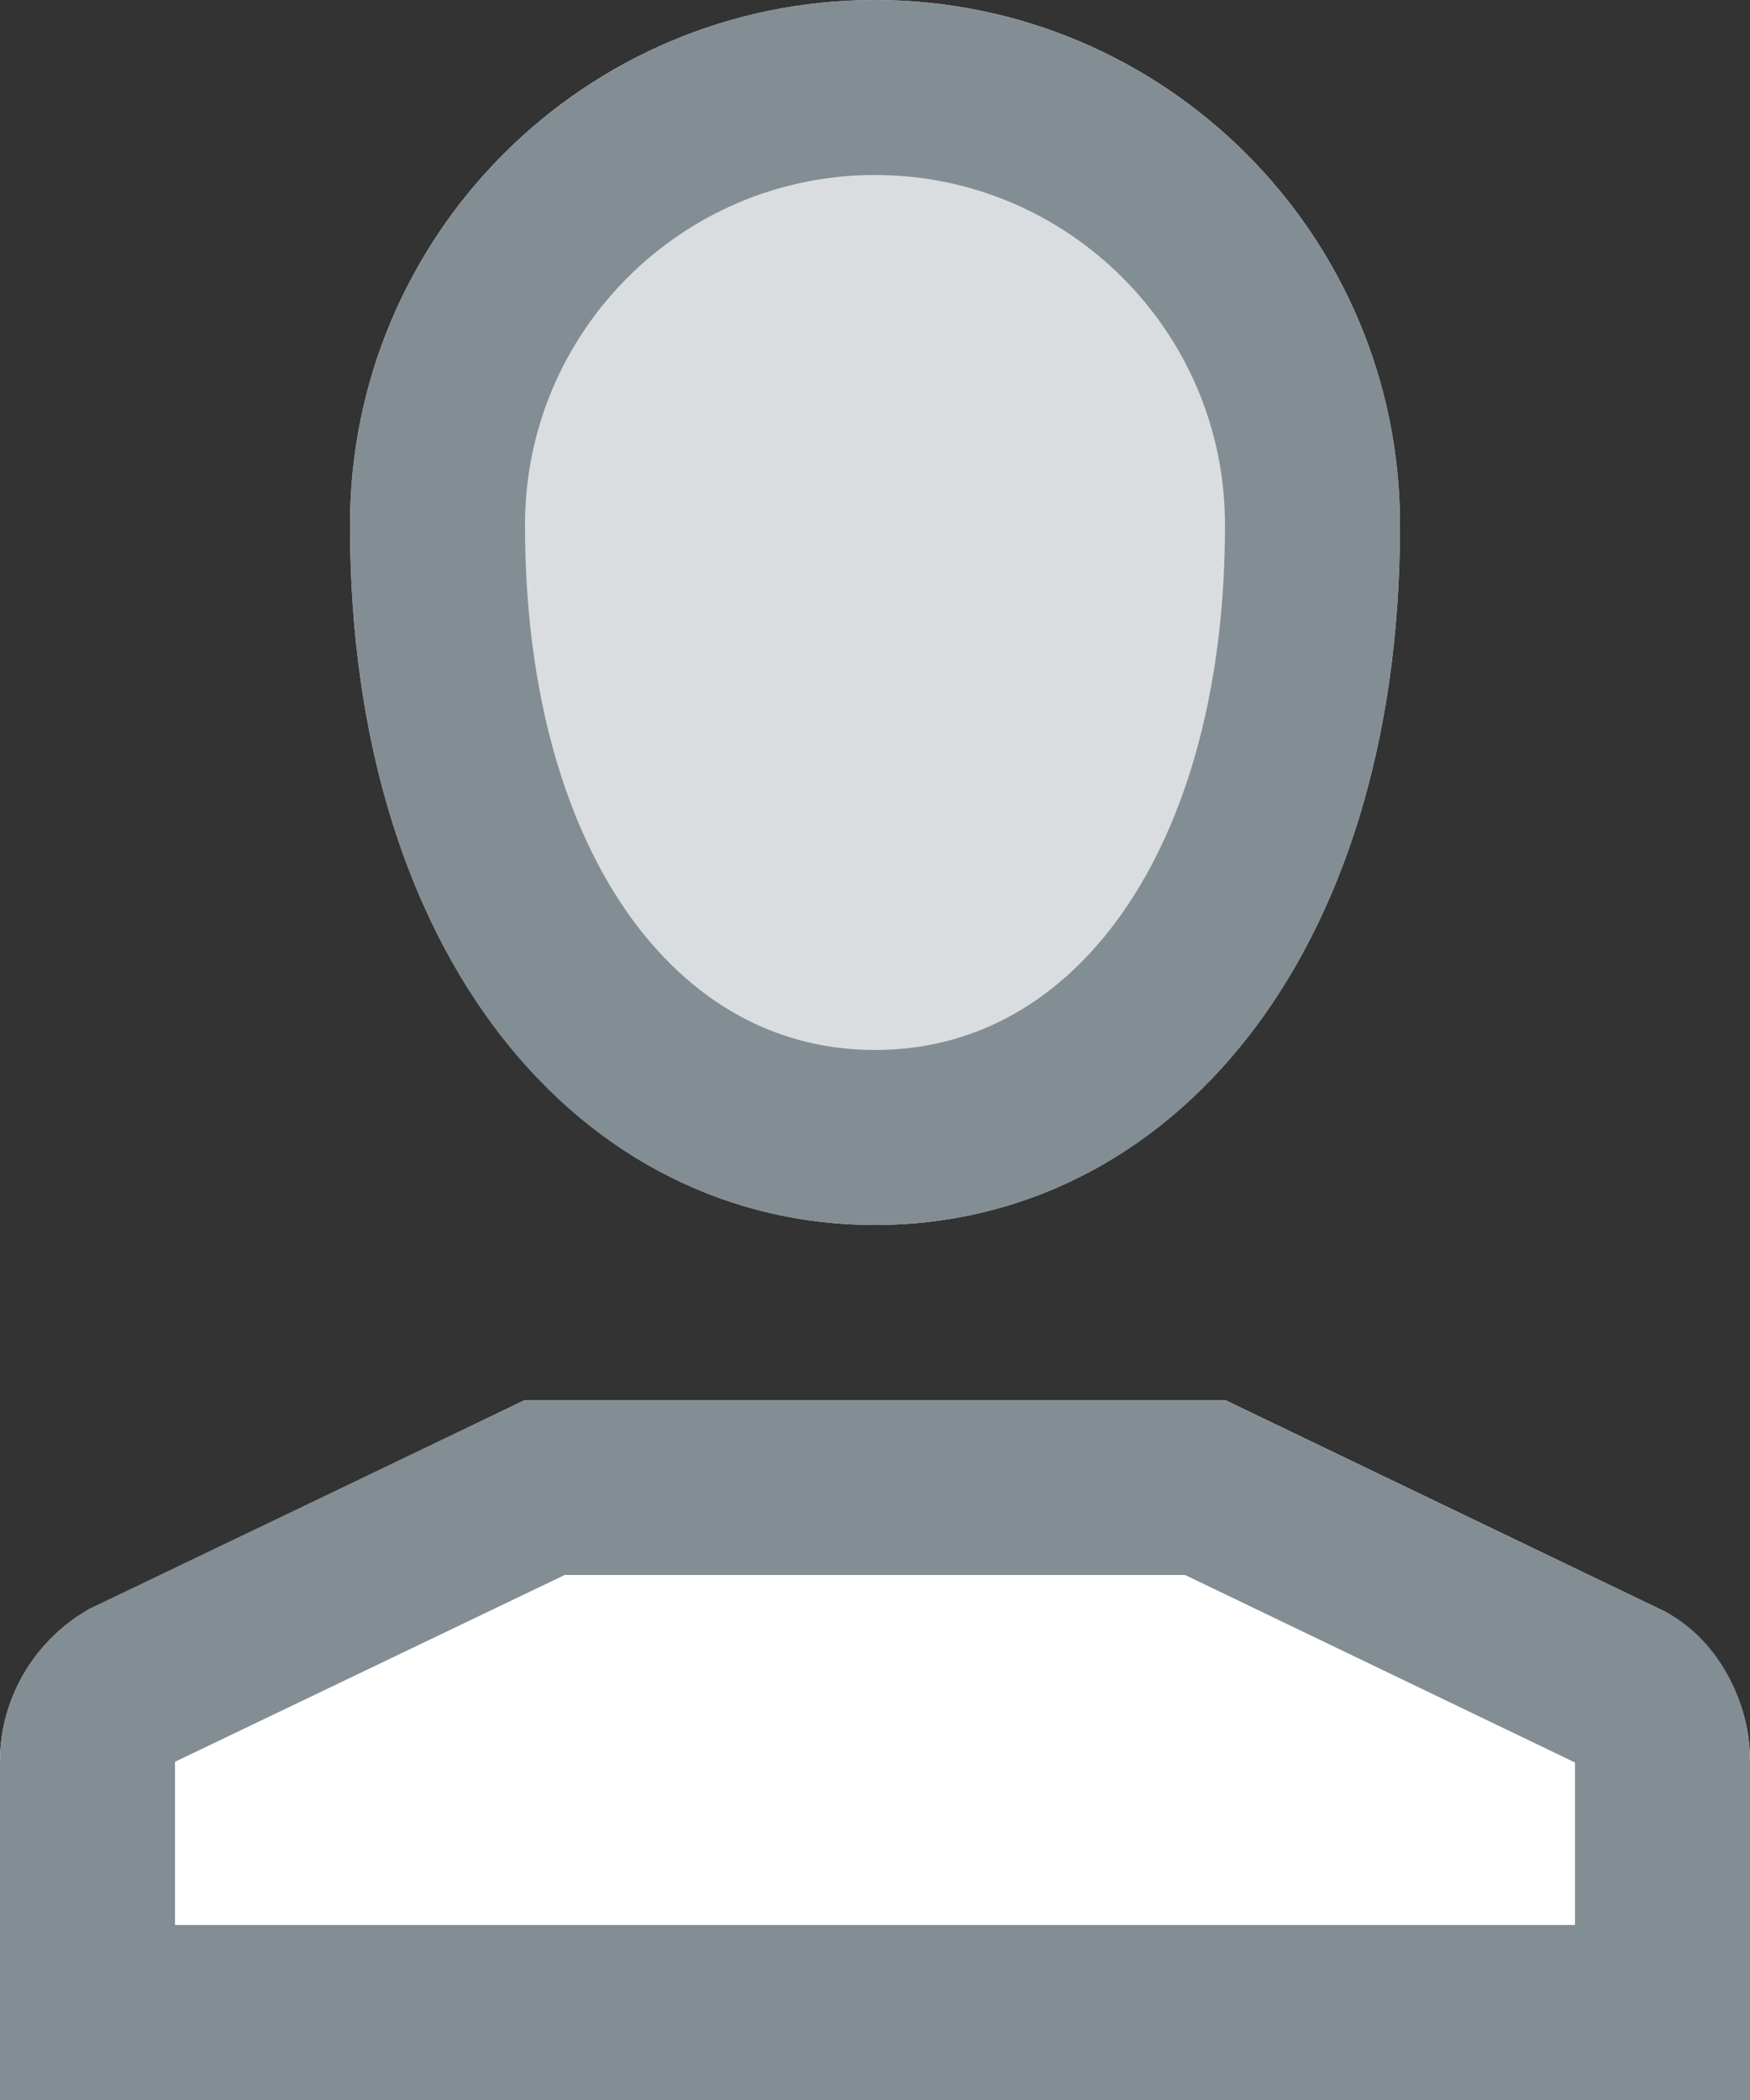 <svg width="10" height="12" viewBox="0 0 10 12" xmlns="http://www.w3.org/2000/svg" xmlns:xlink="http://www.w3.org/1999/xlink"><rect x="0" y="0" width="10" height="12" fill="#333333" stroke="none"/><defs><path d="M4 8L1.486 9.21c-.3.18-.486.505-.486.856V12h10v-1.934c0-.352-.184-.677-.486-.857L8 8H4z" id="a"/><path d="M3 3c0-1.657 1.343-3 3-3s3 1.343 3 3c0 2.5-1.343 4-3 4S3 5.5 3 3z" id="b"/></defs><g fill="none" fill-rule="evenodd"><path d="M-1 0h12v12H-1z"/><g transform="translate(-1)"><use fill="#FFF" xlink:href="#a"/><path stroke="#838D94" d="M4.114 8.5h3.772l2.412 1.16c.11.068.202.23.202.406V11.5h-9v-1.434c0-.175.092-.338.243-.43L4.113 8.5z"/></g><g transform="translate(-1)"><use fill="#DADDDF" xlink:href="#b"/><path stroke="#838D94" d="M3.5 3C3.5 1.62 4.62.5 6 .5S8.5 1.62 8.5 3c0 2.146-1.07 3.5-2.5 3.5S3.5 5.146 3.5 3z"/></g></g></svg>
